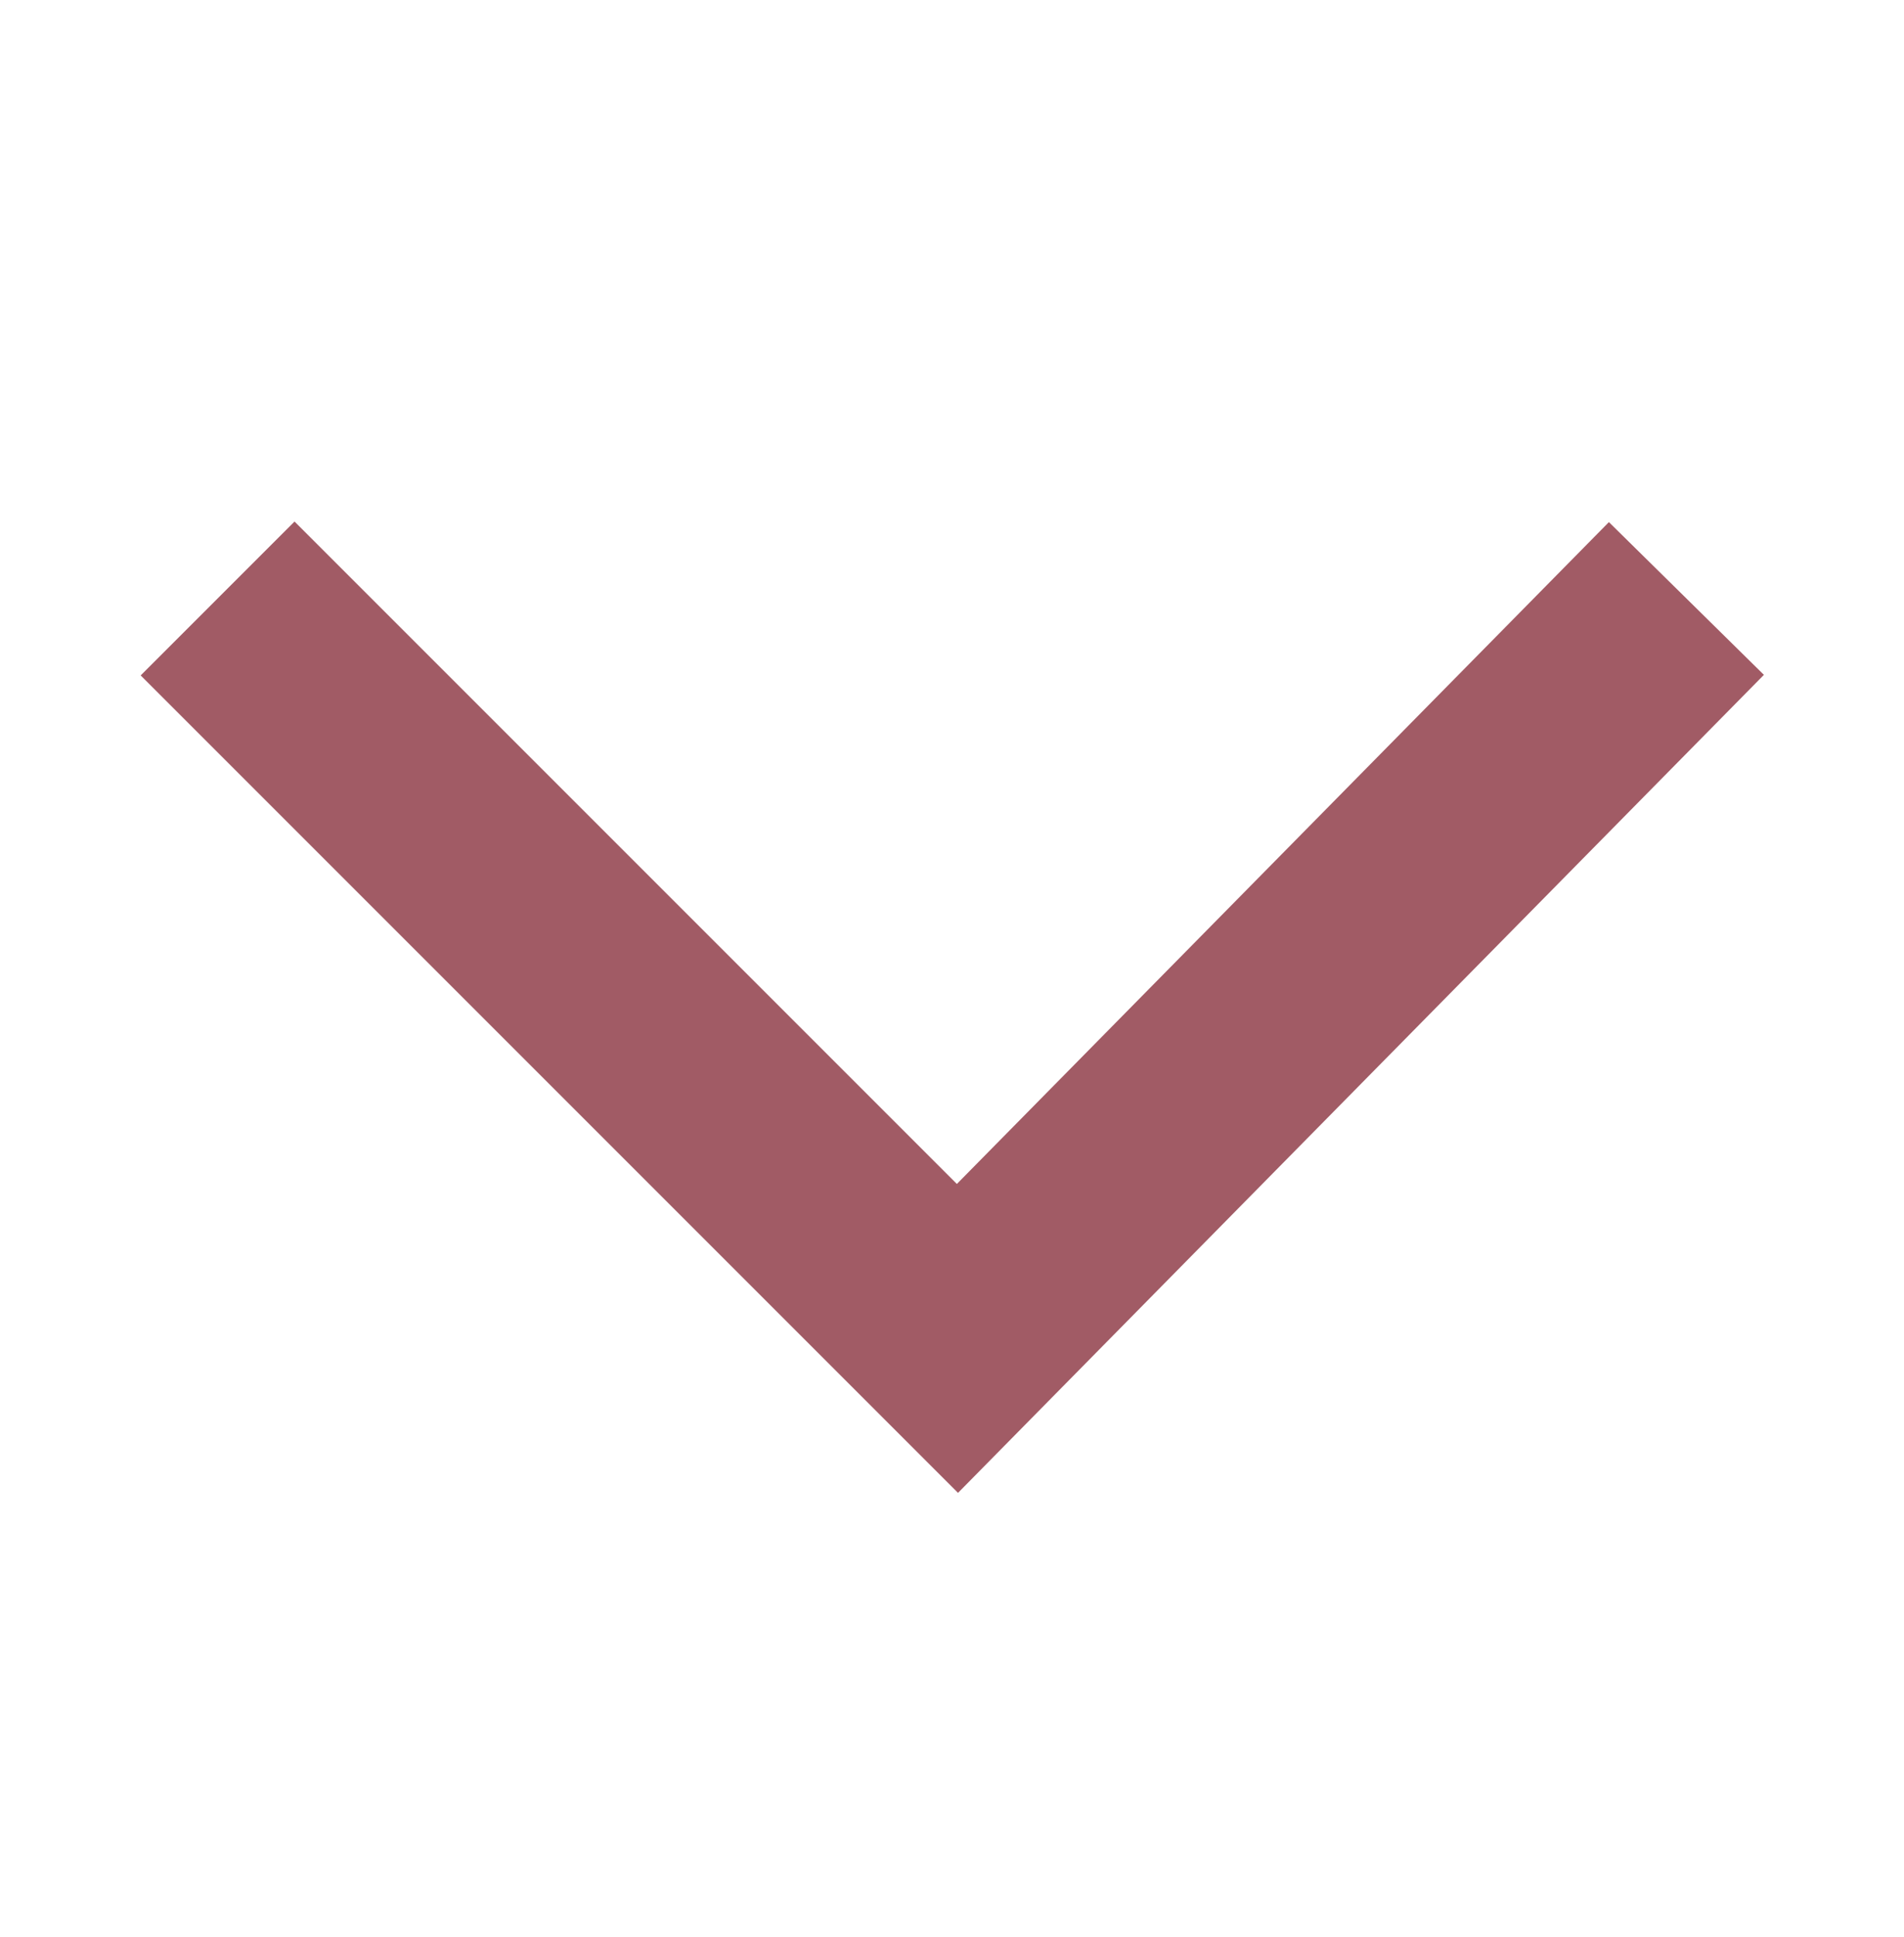 <?xml version="1.0" encoding="utf-8"?>
<!-- Generator: Adobe Illustrator 17.1.0, SVG Export Plug-In . SVG Version: 6.00 Build 0)  -->
<!DOCTYPE svg PUBLIC "-//W3C//DTD SVG 1.1//EN" "http://www.w3.org/Graphics/SVG/1.1/DTD/svg11.dtd">
<svg version="1.1" id="Layer_1" xmlns="http://www.w3.org/2000/svg" xmlns:xlink="http://www.w3.org/1999/xlink" x="0px" y="0px"
	 viewBox="0 0 17.5 17.8" enable-background="new 0 0 17.5 17.8" xml:space="preserve">
<polyline fill="none" stroke="#A15B65" stroke-width="2" stroke-miterlimit="10" points="15.5,5.5 8.8,12.3 2,5.5 "/>
</svg>
